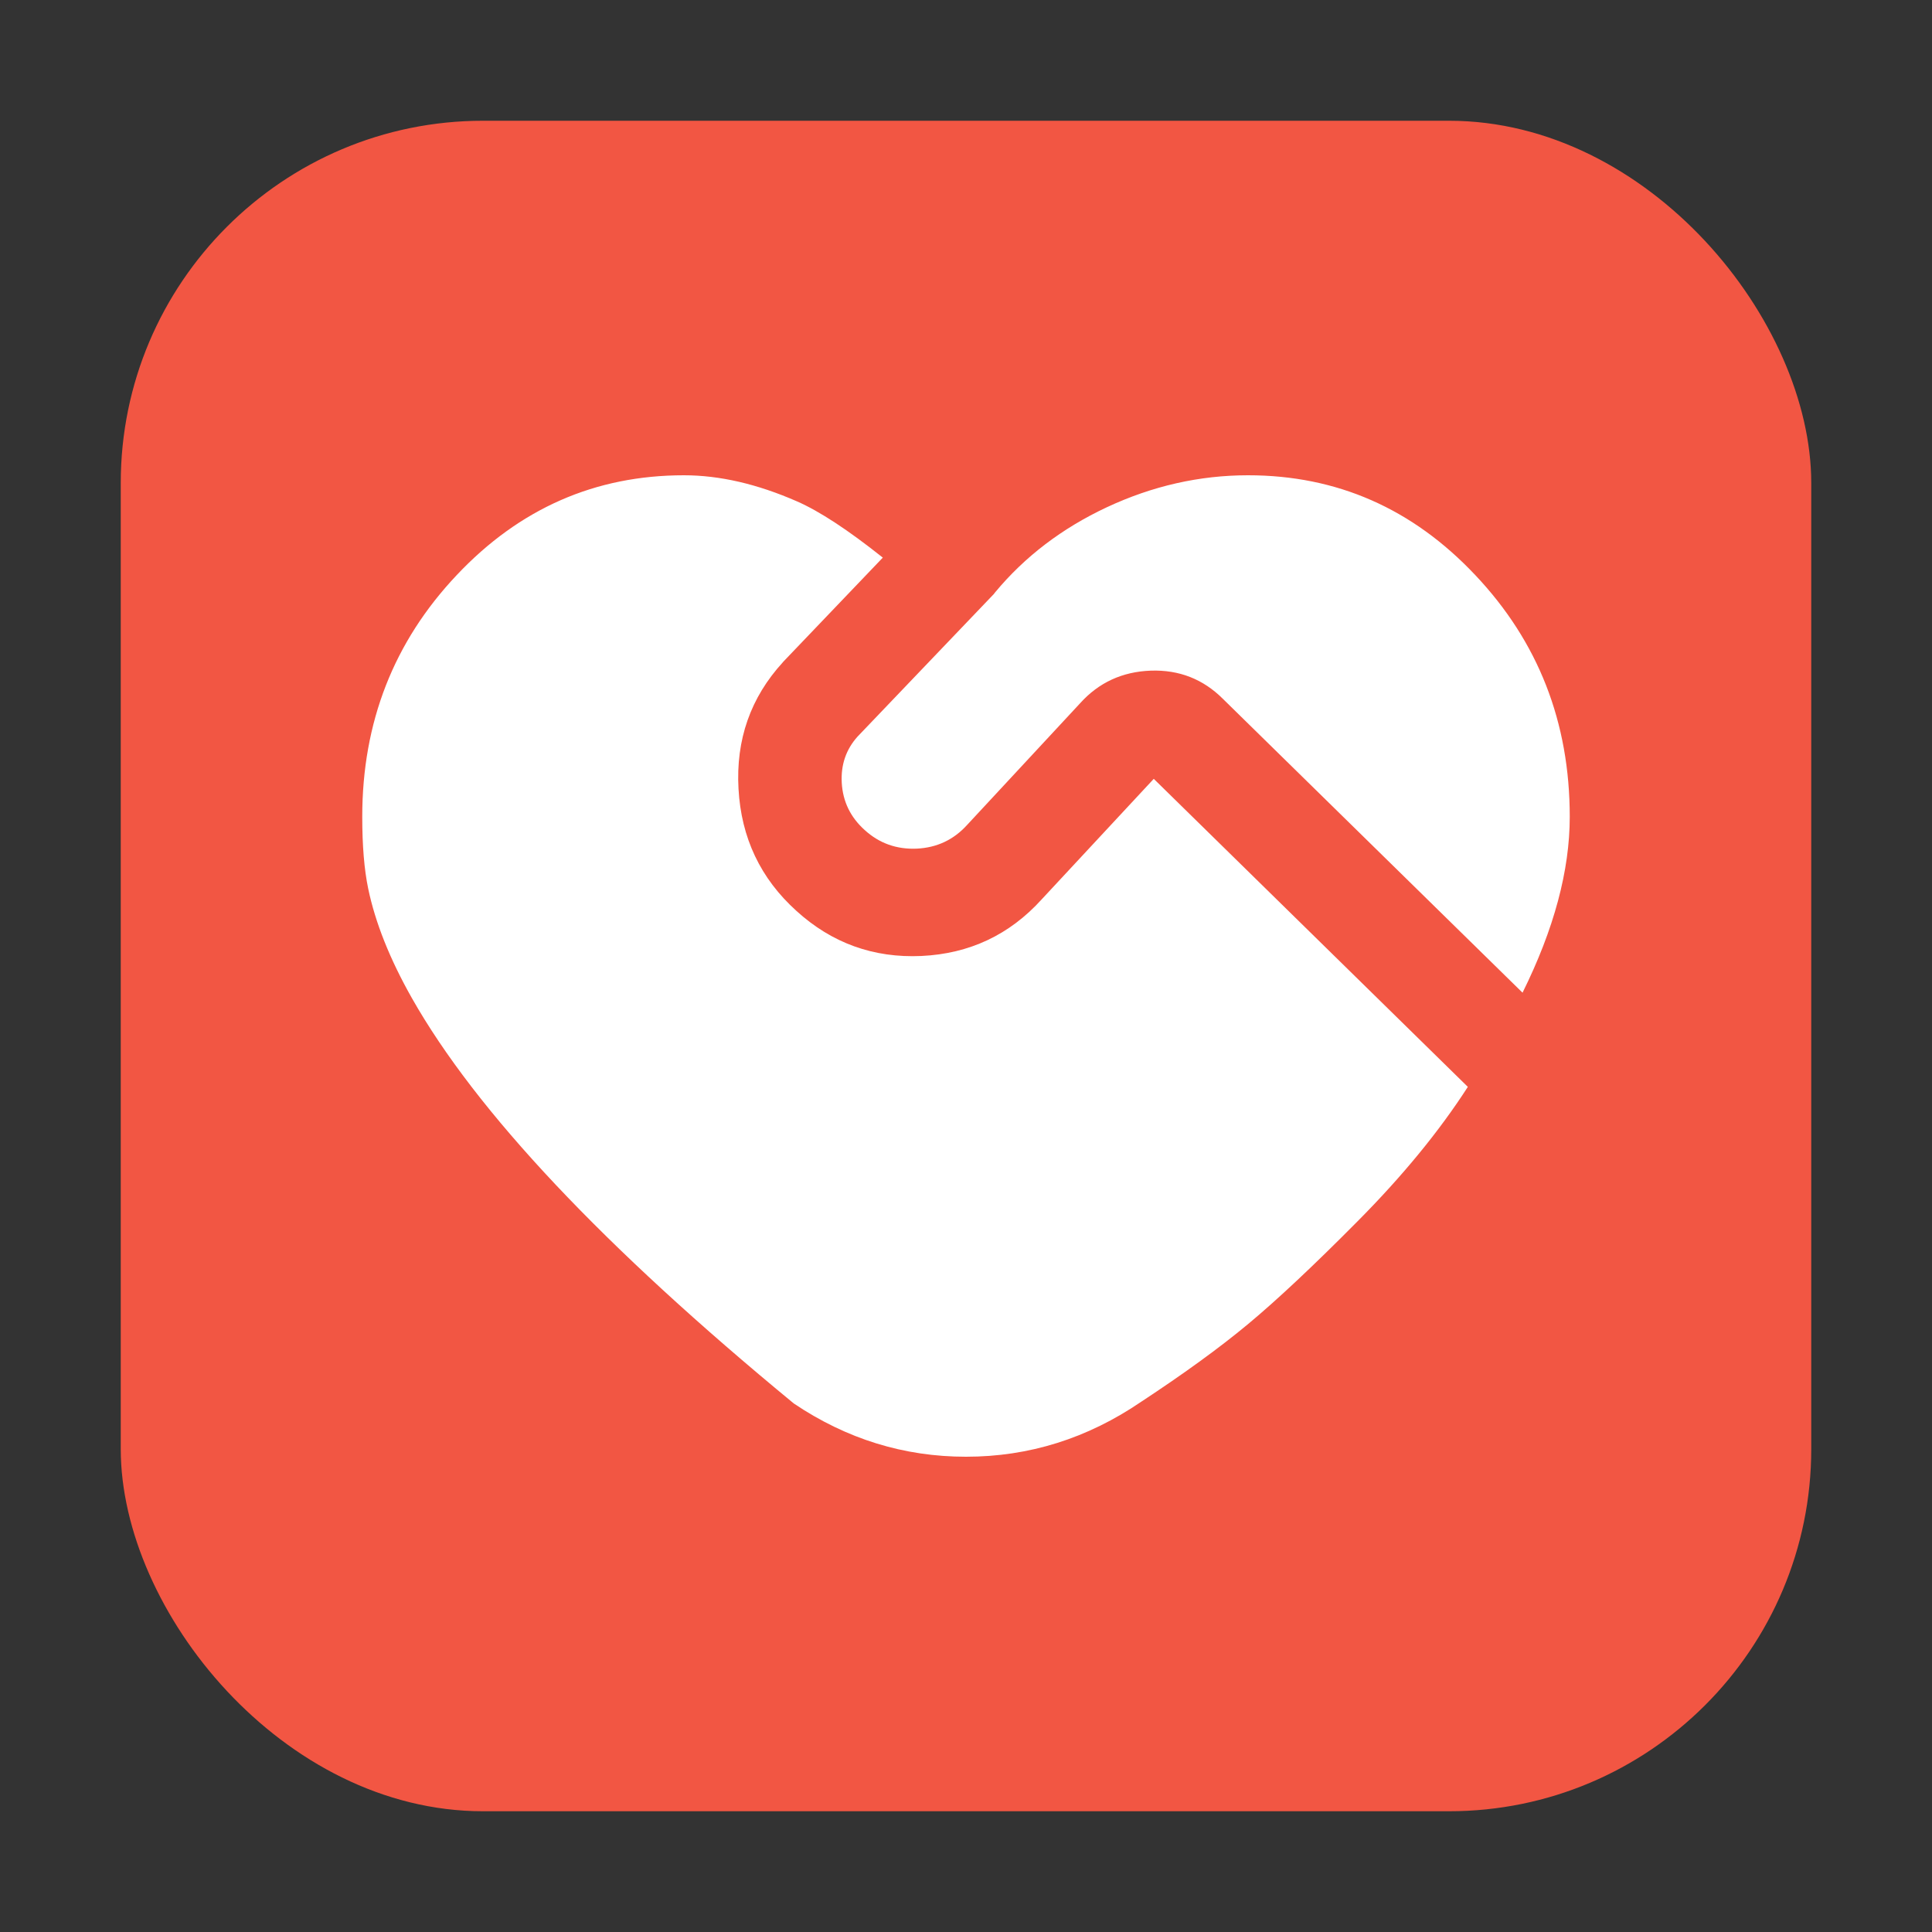 <svg xmlns="http://www.w3.org/2000/svg" xmlns:xlink="http://www.w3.org/1999/xlink" fill="none" version="1.1" width="16" height="16" viewBox="0 0 16 16"><rect x="0" y="0" width="16" height="16" fill="#333333" stroke="none"/><g><g><rect x="1" y="1" width="14" height="14" rx="3" fill="#F25643" fill-opacity="1"/></g><g><path d="M7.311,4.618Q6.879,4.274,6.6,4.152Q6.107,3.936,5.664,3.936Q4.562,3.936,3.783,4.762Q3,5.59,3,6.764Q3,7.122,3.049,7.358Q3.137,7.781,3.41,8.264Q4.209,9.676,6.574,11.623Q7.229,12.064,8,12.064Q8.784,12.064,9.452,11.608Q9.984,11.258,10.334,10.967Q10.695,10.667,11.244,10.113Q11.801,9.552,12.156,9.001L9.555,6.45L8.626,7.449Q8.227,7.889,7.631,7.917Q7.036,7.944,6.596,7.544Q6.149,7.141,6.116,6.532Q6.082,5.923,6.483,5.485L6.486,5.481L7.311,4.618ZM12.609,8.221Q13,7.432,13,6.764Q13,5.59,12.217,4.762Q11.438,3.936,10.336,3.936Q9.733,3.936,9.166,4.201Q8.609,4.462,8.24,4.907L8.231,4.919L7.102,6.1Q6.959,6.259,6.971,6.482Q6.984,6.715,7.161,6.874Q7.342,7.039,7.593,7.028Q7.842,7.016,8.009,6.832L8.946,5.823Q9.177,5.567,9.53,5.554Q9.882,5.542,10.128,5.788L12.609,8.221ZM9.566,6.437Q9.568,6.435,9.571,6.432L9.566,6.437Z" fill-rule="evenodd" fill="#FFFFFF" fill-opacity="1"/></g></g></svg>